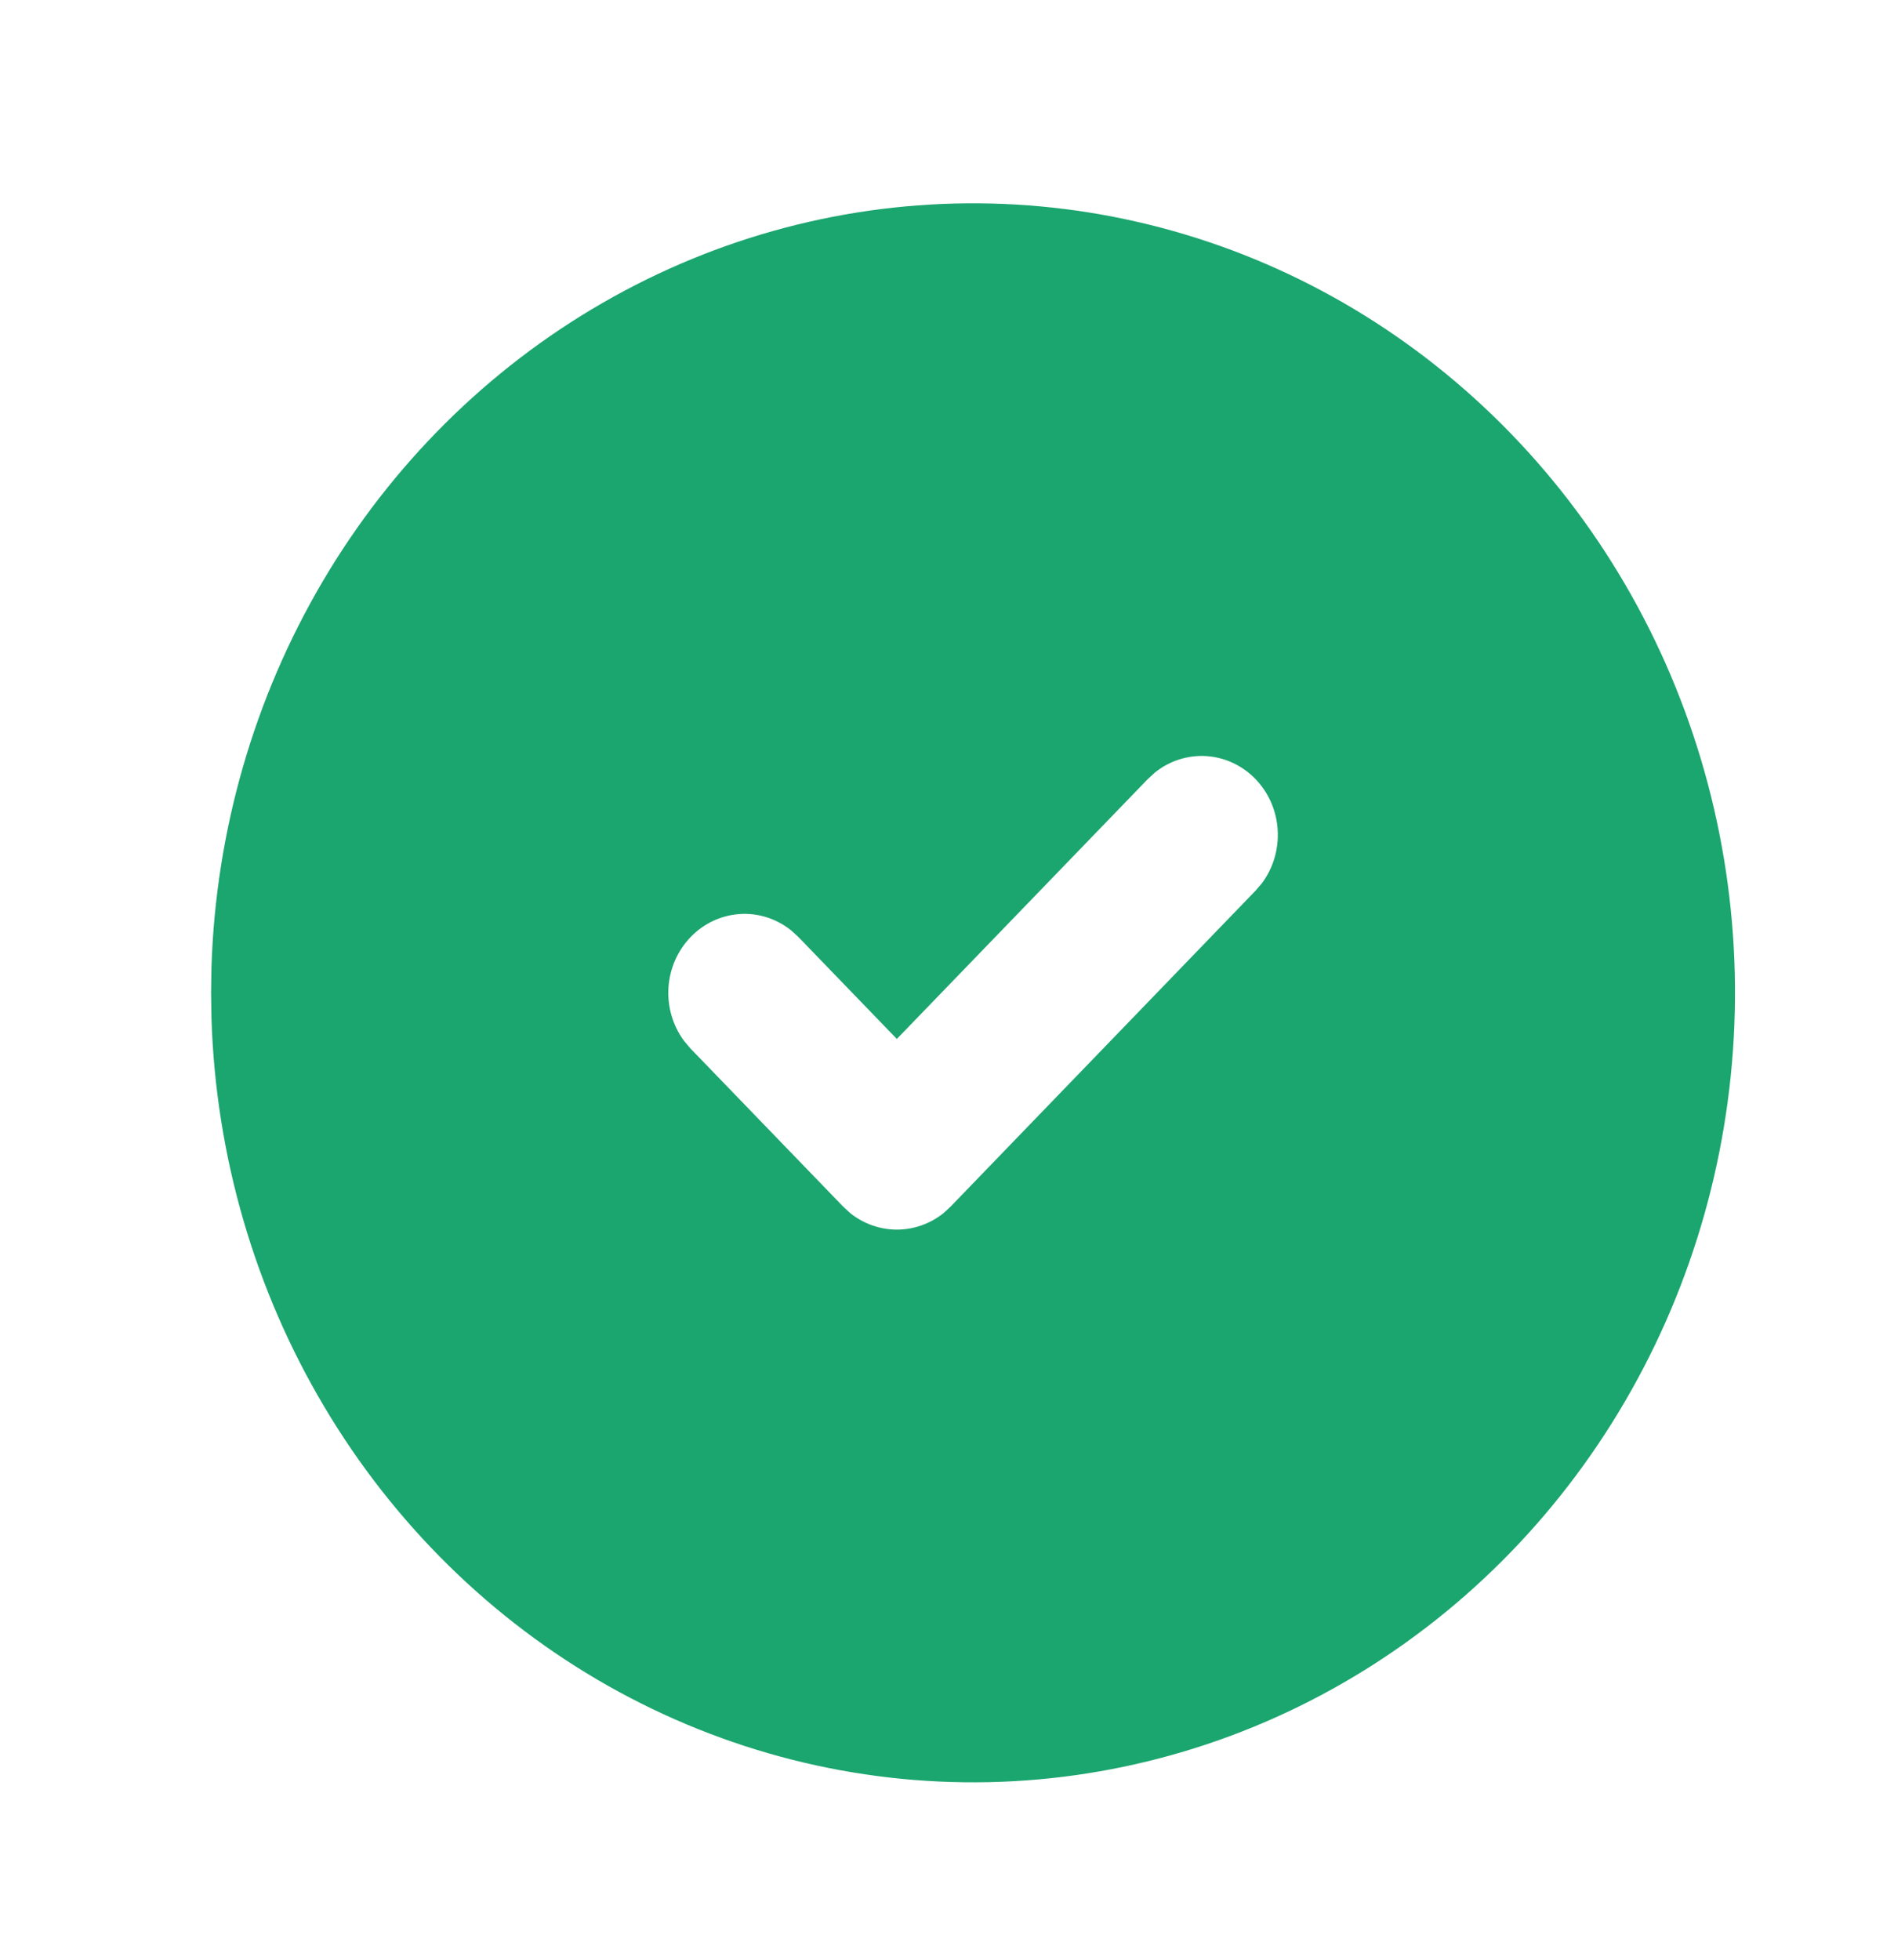 <svg width="29" height="30" viewBox="0 0 29 30" fill="none" xmlns="http://www.w3.org/2000/svg">
<g clip-path="url(#clip0_360_2414)">
<path d="M20.732 4.73C22.492 5.783 23.956 7.293 24.979 9.111C26.002 10.929 26.549 12.993 26.565 15.097C26.581 17.201 26.067 19.274 25.072 21.109C24.078 22.944 22.638 24.478 20.895 25.56C19.152 26.642 17.166 27.233 15.135 27.276C13.103 27.318 11.096 26.81 9.313 25.803C7.529 24.795 6.03 23.322 4.965 21.53C3.899 19.738 3.304 17.689 3.238 15.586L3.232 15.194L3.238 14.803C3.304 12.716 3.89 10.683 4.94 8.9C5.99 7.118 7.468 5.648 9.23 4.634C10.992 3.619 12.978 3.095 14.994 3.112C17.009 3.129 18.987 3.686 20.732 4.73ZM19.224 11.924C19.023 11.716 18.756 11.591 18.472 11.572C18.189 11.554 17.908 11.643 17.684 11.823L17.574 11.924L13.732 15.901L12.224 14.34L12.114 14.24C11.89 14.06 11.61 13.97 11.326 13.989C11.043 14.008 10.775 14.133 10.575 14.341C10.374 14.549 10.253 14.825 10.235 15.119C10.217 15.412 10.303 15.703 10.477 15.935L10.574 16.049L12.908 18.465L13.017 18.566C13.222 18.73 13.473 18.819 13.732 18.819C13.991 18.819 14.243 18.73 14.448 18.566L14.557 18.465L19.224 13.632L19.321 13.519C19.495 13.286 19.581 12.996 19.563 12.702C19.546 12.409 19.425 12.132 19.224 11.924Z" fill="#1BA56F"/>
</g>
<defs>
<clipPath id="clip0_360_2414">
<rect width="28" height="29" fill="white" transform="translate(0.899 0.695)"/>
</clipPath>
</defs>
</svg>

